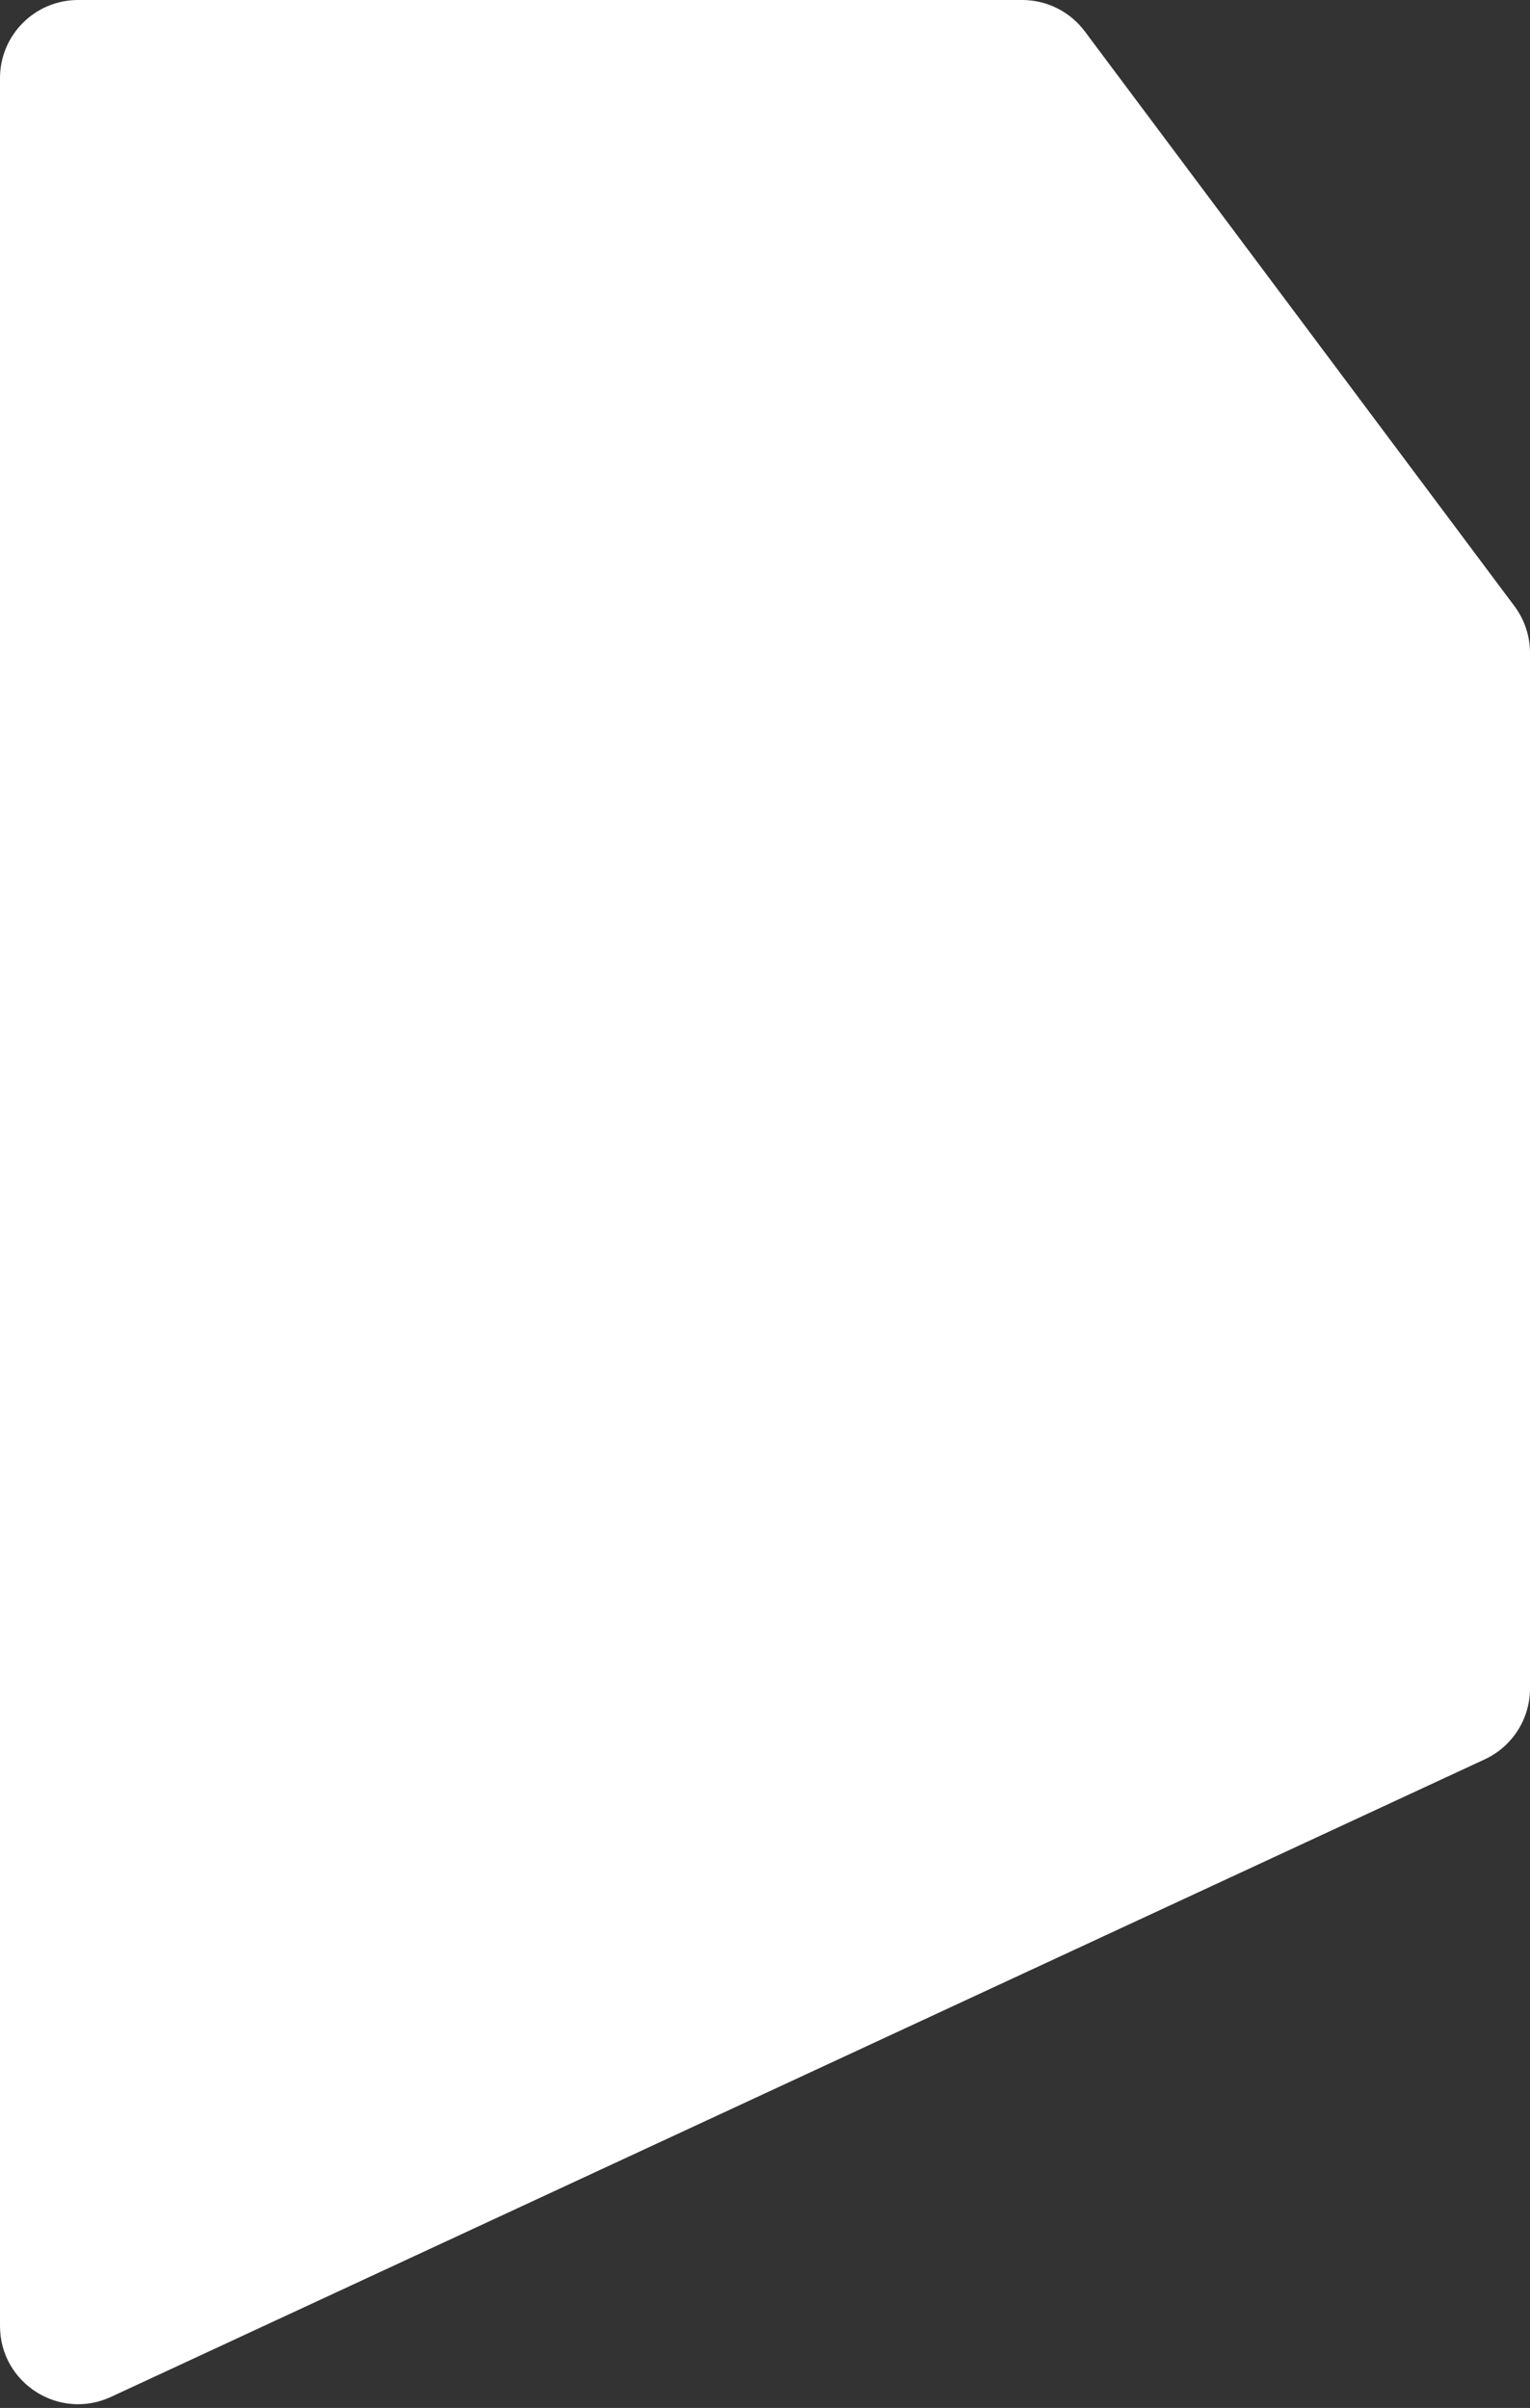 <svg width="333" height="524" viewBox="0 0 333 524" fill="none" xmlns="http://www.w3.org/2000/svg">
<rect x="0" y="0" width="333" height="524" fill="#333333" stroke="none"/>
<path d="M0 17C0 7.611 7.611 0 17 0L222.484 0C227.844 0 232.89 2.528 236.099 6.821L329.615 131.903C331.813 134.842 333 138.413 333 142.082L333 367.43C333 374.048 329.159 380.065 323.155 382.851L24.155 521.591C12.888 526.82 0 518.592 0 506.171L0 17Z" fill="white"/>
</svg>
